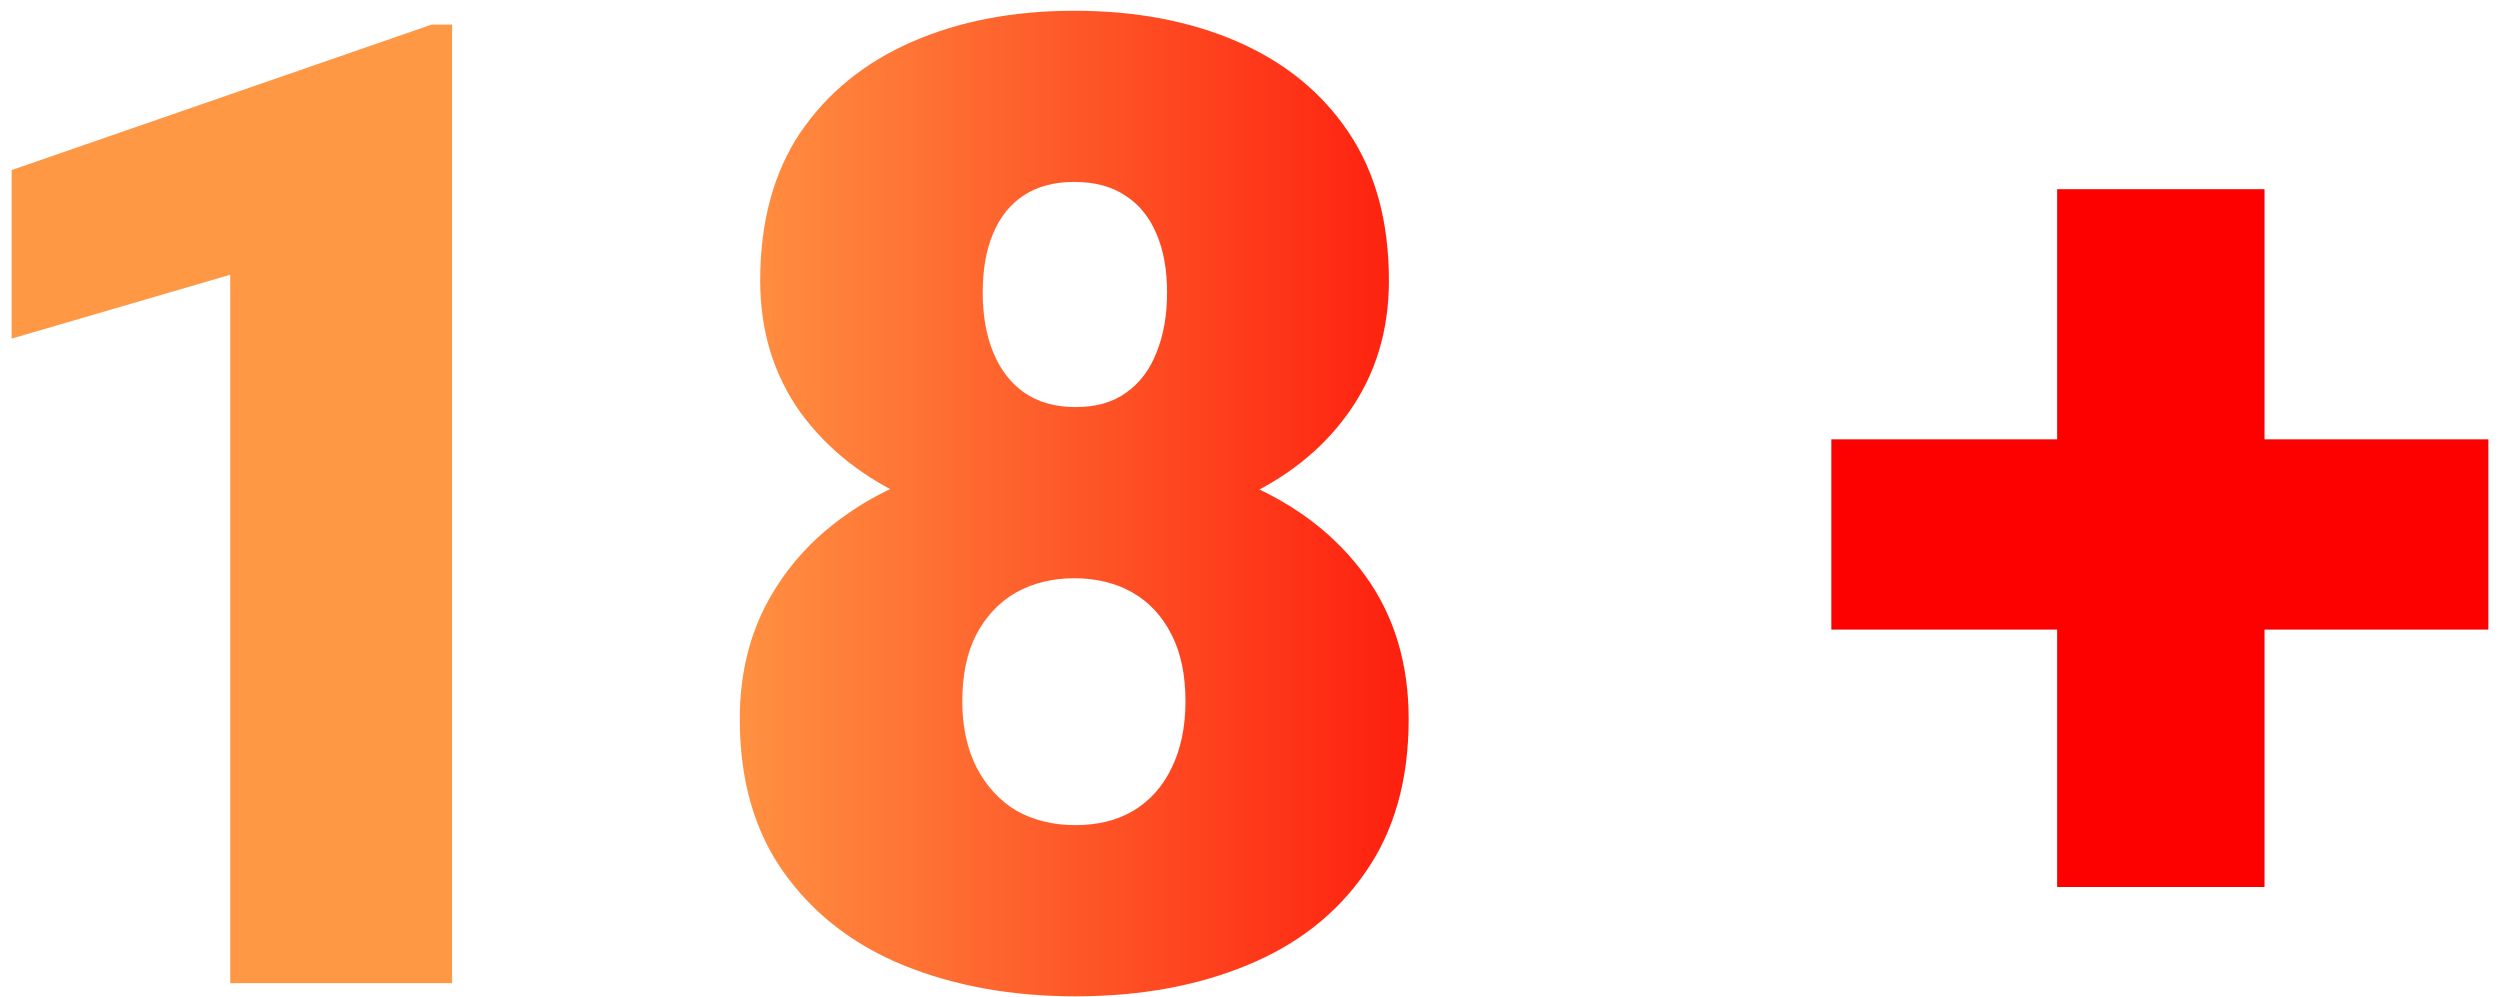 <svg width="178" height="71" viewBox="0 0 178 71" fill="none" xmlns="http://www.w3.org/2000/svg">
<path d="M32.188 1.75V70H16.391V19.562L0.828 24.109V12.109L30.734 1.75H32.188ZM100.297 51.203C100.297 55.547 99.266 59.188 97.203 62.125C95.172 65.062 92.359 67.266 88.766 68.734C85.203 70.203 81.141 70.938 76.578 70.938C72.047 70.938 67.969 70.203 64.344 68.734C60.75 67.266 57.906 65.062 55.812 62.125C53.719 59.188 52.672 55.547 52.672 51.203C52.672 48.234 53.266 45.578 54.453 43.234C55.672 40.859 57.359 38.844 59.516 37.188C61.672 35.531 64.188 34.266 67.062 33.391C69.969 32.516 73.109 32.078 76.484 32.078C81.047 32.078 85.125 32.859 88.719 34.422C92.312 35.953 95.141 38.141 97.203 40.984C99.266 43.828 100.297 47.234 100.297 51.203ZM84.406 49.938C84.406 48.062 84.078 46.484 83.422 45.203C82.766 43.891 81.844 42.891 80.656 42.203C79.469 41.516 78.078 41.172 76.484 41.172C74.922 41.172 73.531 41.516 72.312 42.203C71.125 42.891 70.188 43.891 69.5 45.203C68.844 46.484 68.516 48.062 68.516 49.938C68.516 51.75 68.859 53.328 69.547 54.672C70.234 55.984 71.172 57 72.359 57.719C73.578 58.406 74.984 58.75 76.578 58.75C78.172 58.75 79.547 58.406 80.703 57.719C81.891 57 82.797 55.984 83.422 54.672C84.078 53.328 84.406 51.75 84.406 49.938ZM98.891 19.984C98.891 23.547 97.938 26.672 96.031 29.359C94.156 32.016 91.531 34.094 88.156 35.594C84.812 37.062 80.953 37.797 76.578 37.797C72.234 37.797 68.359 37.062 64.953 35.594C61.578 34.094 58.922 32.016 56.984 29.359C55.078 26.672 54.125 23.547 54.125 19.984C54.125 15.797 55.078 12.281 56.984 9.438C58.922 6.594 61.578 4.438 64.953 2.969C68.328 1.5 72.172 0.766 76.484 0.766C80.859 0.766 84.734 1.5 88.109 2.969C91.484 4.438 94.125 6.594 96.031 9.438C97.938 12.281 98.891 15.797 98.891 19.984ZM83.094 20.828C83.094 19.203 82.844 17.812 82.344 16.656C81.844 15.469 81.109 14.562 80.141 13.938C79.172 13.281 77.953 12.953 76.484 12.953C75.078 12.953 73.891 13.266 72.922 13.891C71.953 14.516 71.219 15.422 70.719 16.609C70.219 17.766 69.969 19.172 69.969 20.828C69.969 22.453 70.219 23.875 70.719 25.094C71.219 26.312 71.953 27.266 72.922 27.953C73.922 28.641 75.141 28.984 76.578 28.984C78.047 28.984 79.25 28.641 80.188 27.953C81.156 27.266 81.875 26.312 82.344 25.094C82.844 23.875 83.094 22.453 83.094 20.828ZM177.172 31.281V44.828H130.391V31.281H177.172ZM161.234 13.469V63.156H146.469V13.469H161.234Z" fill="url(#paint0_linear_1_14)"/>
<defs>
<linearGradient id="paint0_linear_1_14" x1="172.5" y1="25" x2="5" y2="25" gradientUnits="userSpaceOnUse">
<stop offset="0.354" stop-color="#FD0000"/>
<stop offset="0.734" stop-color="#FF9845"/>
</linearGradient>
</defs>
</svg>
